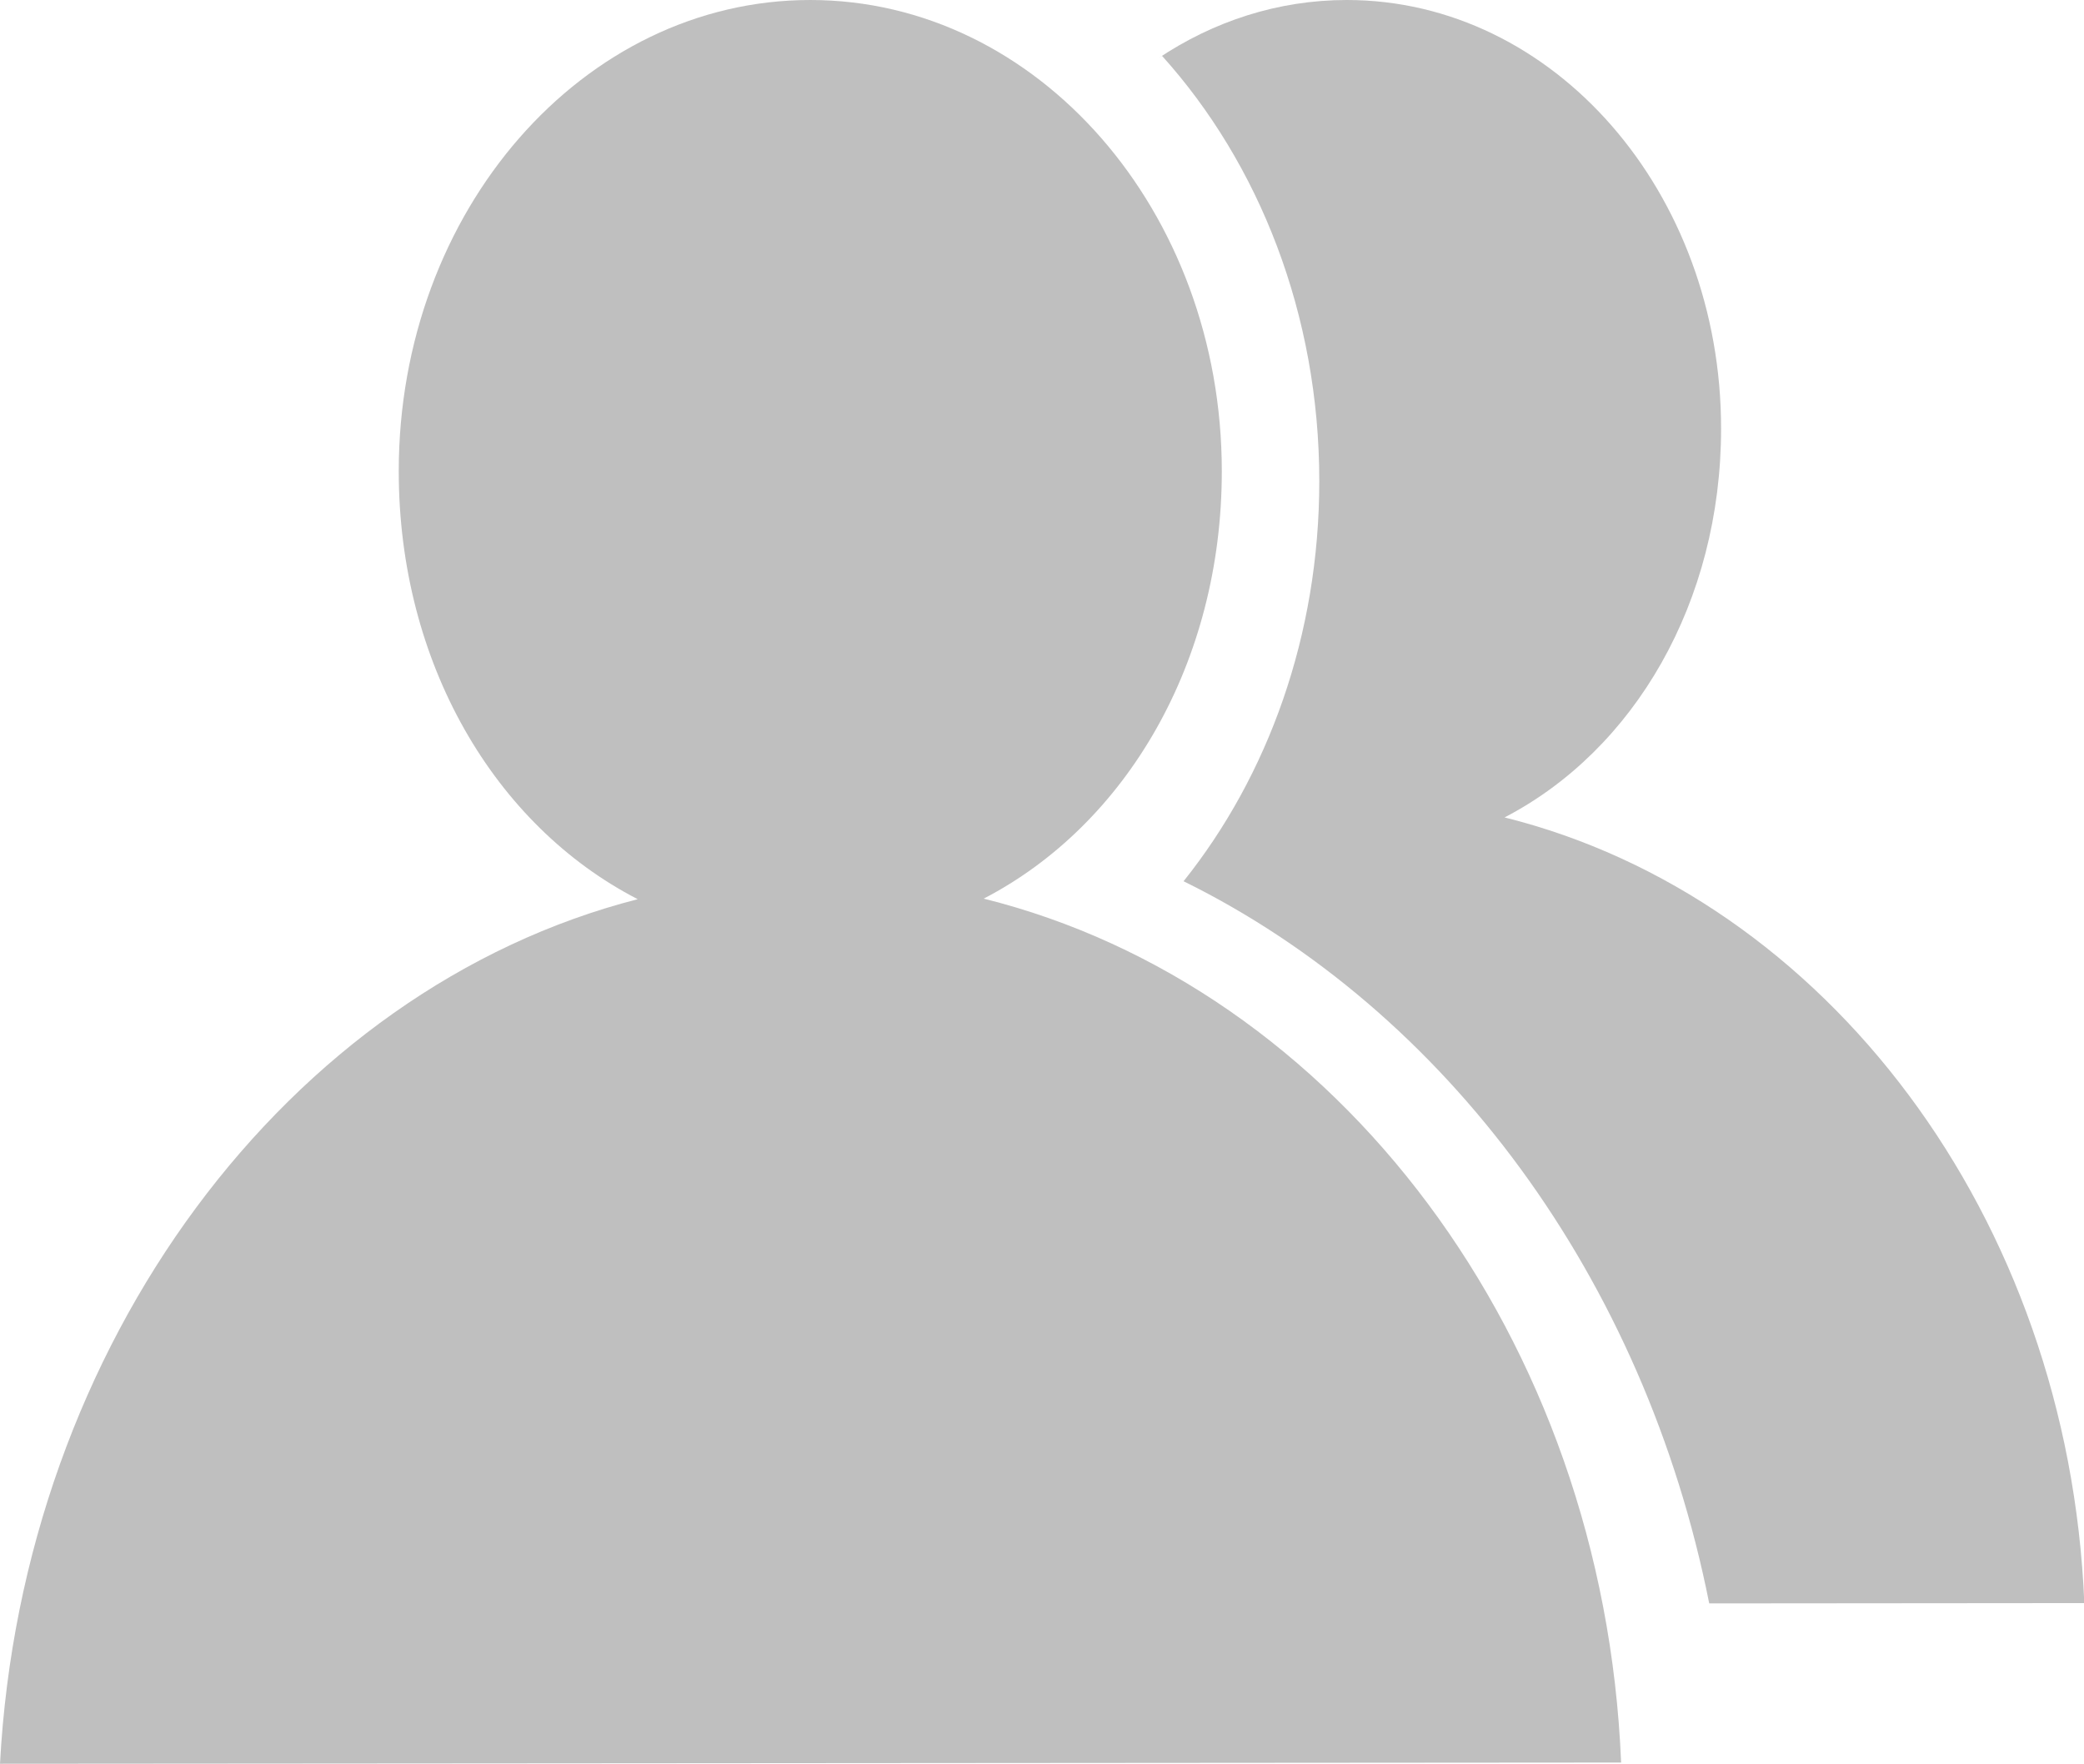 <?xml version="1.0" standalone="no"?><!DOCTYPE svg PUBLIC "-//W3C//DTD SVG 1.1//EN" "http://www.w3.org/Graphics/SVG/1.1/DTD/svg11.dtd"><svg t="1571366989621" class="icon" viewBox="0 0 1210 1024" version="1.1" xmlns="http://www.w3.org/2000/svg" p-id="6665" xmlns:xlink="http://www.w3.org/1999/xlink" width="472.656" height="400"><defs><style type="text/css"></style></defs><path d="M370.269 522.054c-83.177-42.822-138.752-137.263-138.752-248.46C231.517 122.508 338.479 0 470.435 0s238.964 122.508 238.964 273.594c0 110.871-55.389 205.172-138.24 248.134 204.8 51.06 359.936 254.604 370.083 501.574L0 1024c13.033-243.759 167.284-449.955 370.269-501.946z" p-id="6666" fill="#bfbfbf"></path><path d="M674.676 32.396c56.32 62.511 91.322 150.063 91.322 246.97 0 89.553-29.836 171.055-78.801 232.262 152.39 75.078 267.636 230.26 305.199 419.281L1210.182 930.723c-9.216-224.628-150.342-409.74-336.617-456.145 75.311-39.098 125.719-124.881 125.719-225.745C999.331 111.43 902.051 0 781.964 0c-39.983 0-77.452 12.381-109.661 33.978l2.374-1.583z" p-id="6667" fill="#bfbfbf"></path></svg>